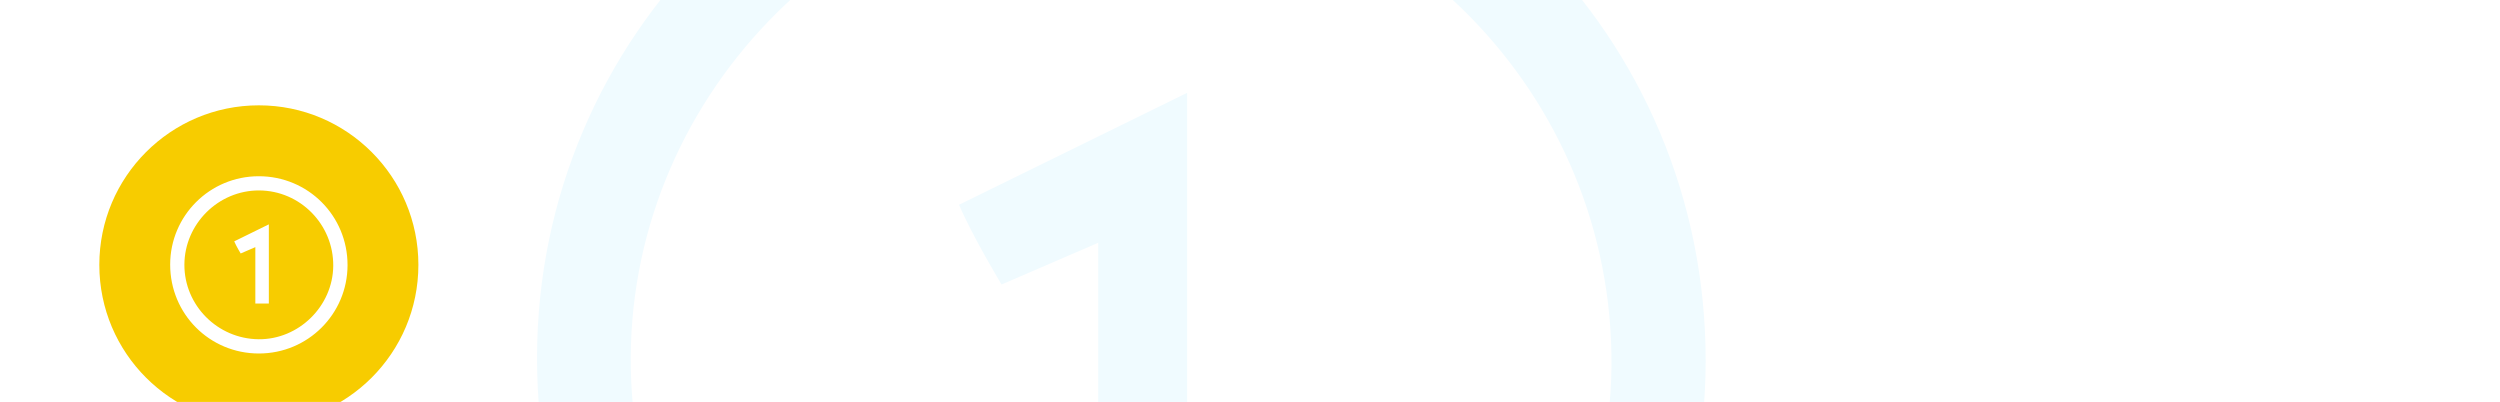 <svg width="367" height="59" viewBox="0 0 367 59" fill="none" xmlns="http://www.w3.org/2000/svg">
<g clip-path="url(#clip0)">
<path fill-rule="evenodd" clip-rule="evenodd" d="M147.027 41.766L161.214 35.639V90.073H174.268V13.629C162.579 19.367 151.732 24.689 140.786 30.06C142.788 34.746 147.027 41.766 147.027 41.766M164.377 124.593C124.654 124.201 92.44 91.856 92.593 52.517C92.746 13.198 125.462 -19.241 164.835 -19.112C204.65 -18.98 236.958 13.88 236.562 53.839C236.176 92.649 203.197 124.975 164.377 124.593M164.48 -32.831C117.134 -32.797 78.897 5.279 78.837 52.448C78.777 100.175 116.992 138.402 164.72 138.36C212.043 138.319 250.304 100.226 250.39 53.069C250.477 5.387 212.22 -32.867 164.48 -32.831" fill="#F0FBFF"/>
<g filter="url(#filter0_d)">
<path fill-rule="evenodd" clip-rule="evenodd" d="M38 71C56.225 71 71 56.225 71 38C71 19.775 56.225 5 38 5C19.775 5 5 19.775 5 38C5 56.225 19.775 71 38 71Z" fill="white"/>
</g>
<path fill-rule="evenodd" clip-rule="evenodd" d="M38 62.302C50.934 62.302 61.419 51.817 61.419 38.883C61.419 25.949 50.934 15.463 38 15.463C25.066 15.463 14.581 25.949 14.581 38.883C14.581 51.817 25.066 62.302 38 62.302Z" fill="#F7CC00"/>
<path fill-rule="evenodd" clip-rule="evenodd" d="M35.331 37.211L37.484 36.279V44.554H39.465V32.934C37.691 33.806 36.045 34.615 34.383 35.431C34.687 36.144 35.331 37.211 35.331 37.211M37.964 49.801C31.935 49.742 27.046 44.825 27.069 38.845C27.092 32.868 32.058 27.937 38.034 27.957C44.077 27.977 48.98 32.972 48.92 39.046C48.862 44.946 43.856 49.859 37.964 49.801M37.98 25.871C30.794 25.876 24.99 31.664 24.981 38.834C24.972 46.09 30.772 51.9 38.016 51.894C45.199 51.888 51.006 46.097 51.019 38.929C51.032 31.681 45.226 25.866 37.98 25.871" fill="white"/>
</g>
<defs>
<filter id="filter0_d" x="3" y="4" width="70" height="70" filterUnits="userSpaceOnUse" color-interpolation-filters="sRGB">
<feFlood flood-opacity="0" result="BackgroundImageFix"/>
<feColorMatrix in="SourceAlpha" type="matrix" values="0 0 0 0 0 0 0 0 0 0 0 0 0 0 0 0 0 0 127 0"/>
<feOffset dy="1"/>
<feGaussianBlur stdDeviation="1"/>
<feColorMatrix type="matrix" values="0 0 0 0 0 0 0 0 0 0 0 0 0 0 0 0 0 0 0.06 0"/>
<feBlend mode="normal" in2="BackgroundImageFix" result="effect1_dropShadow"/>
<feBlend mode="normal" in="SourceGraphic" in2="effect1_dropShadow" result="shape"/>
</filter>
<clipPath id="clip0">
<rect width="367" height="129" fill="white"/>
</clipPath>
</defs>
</svg>
